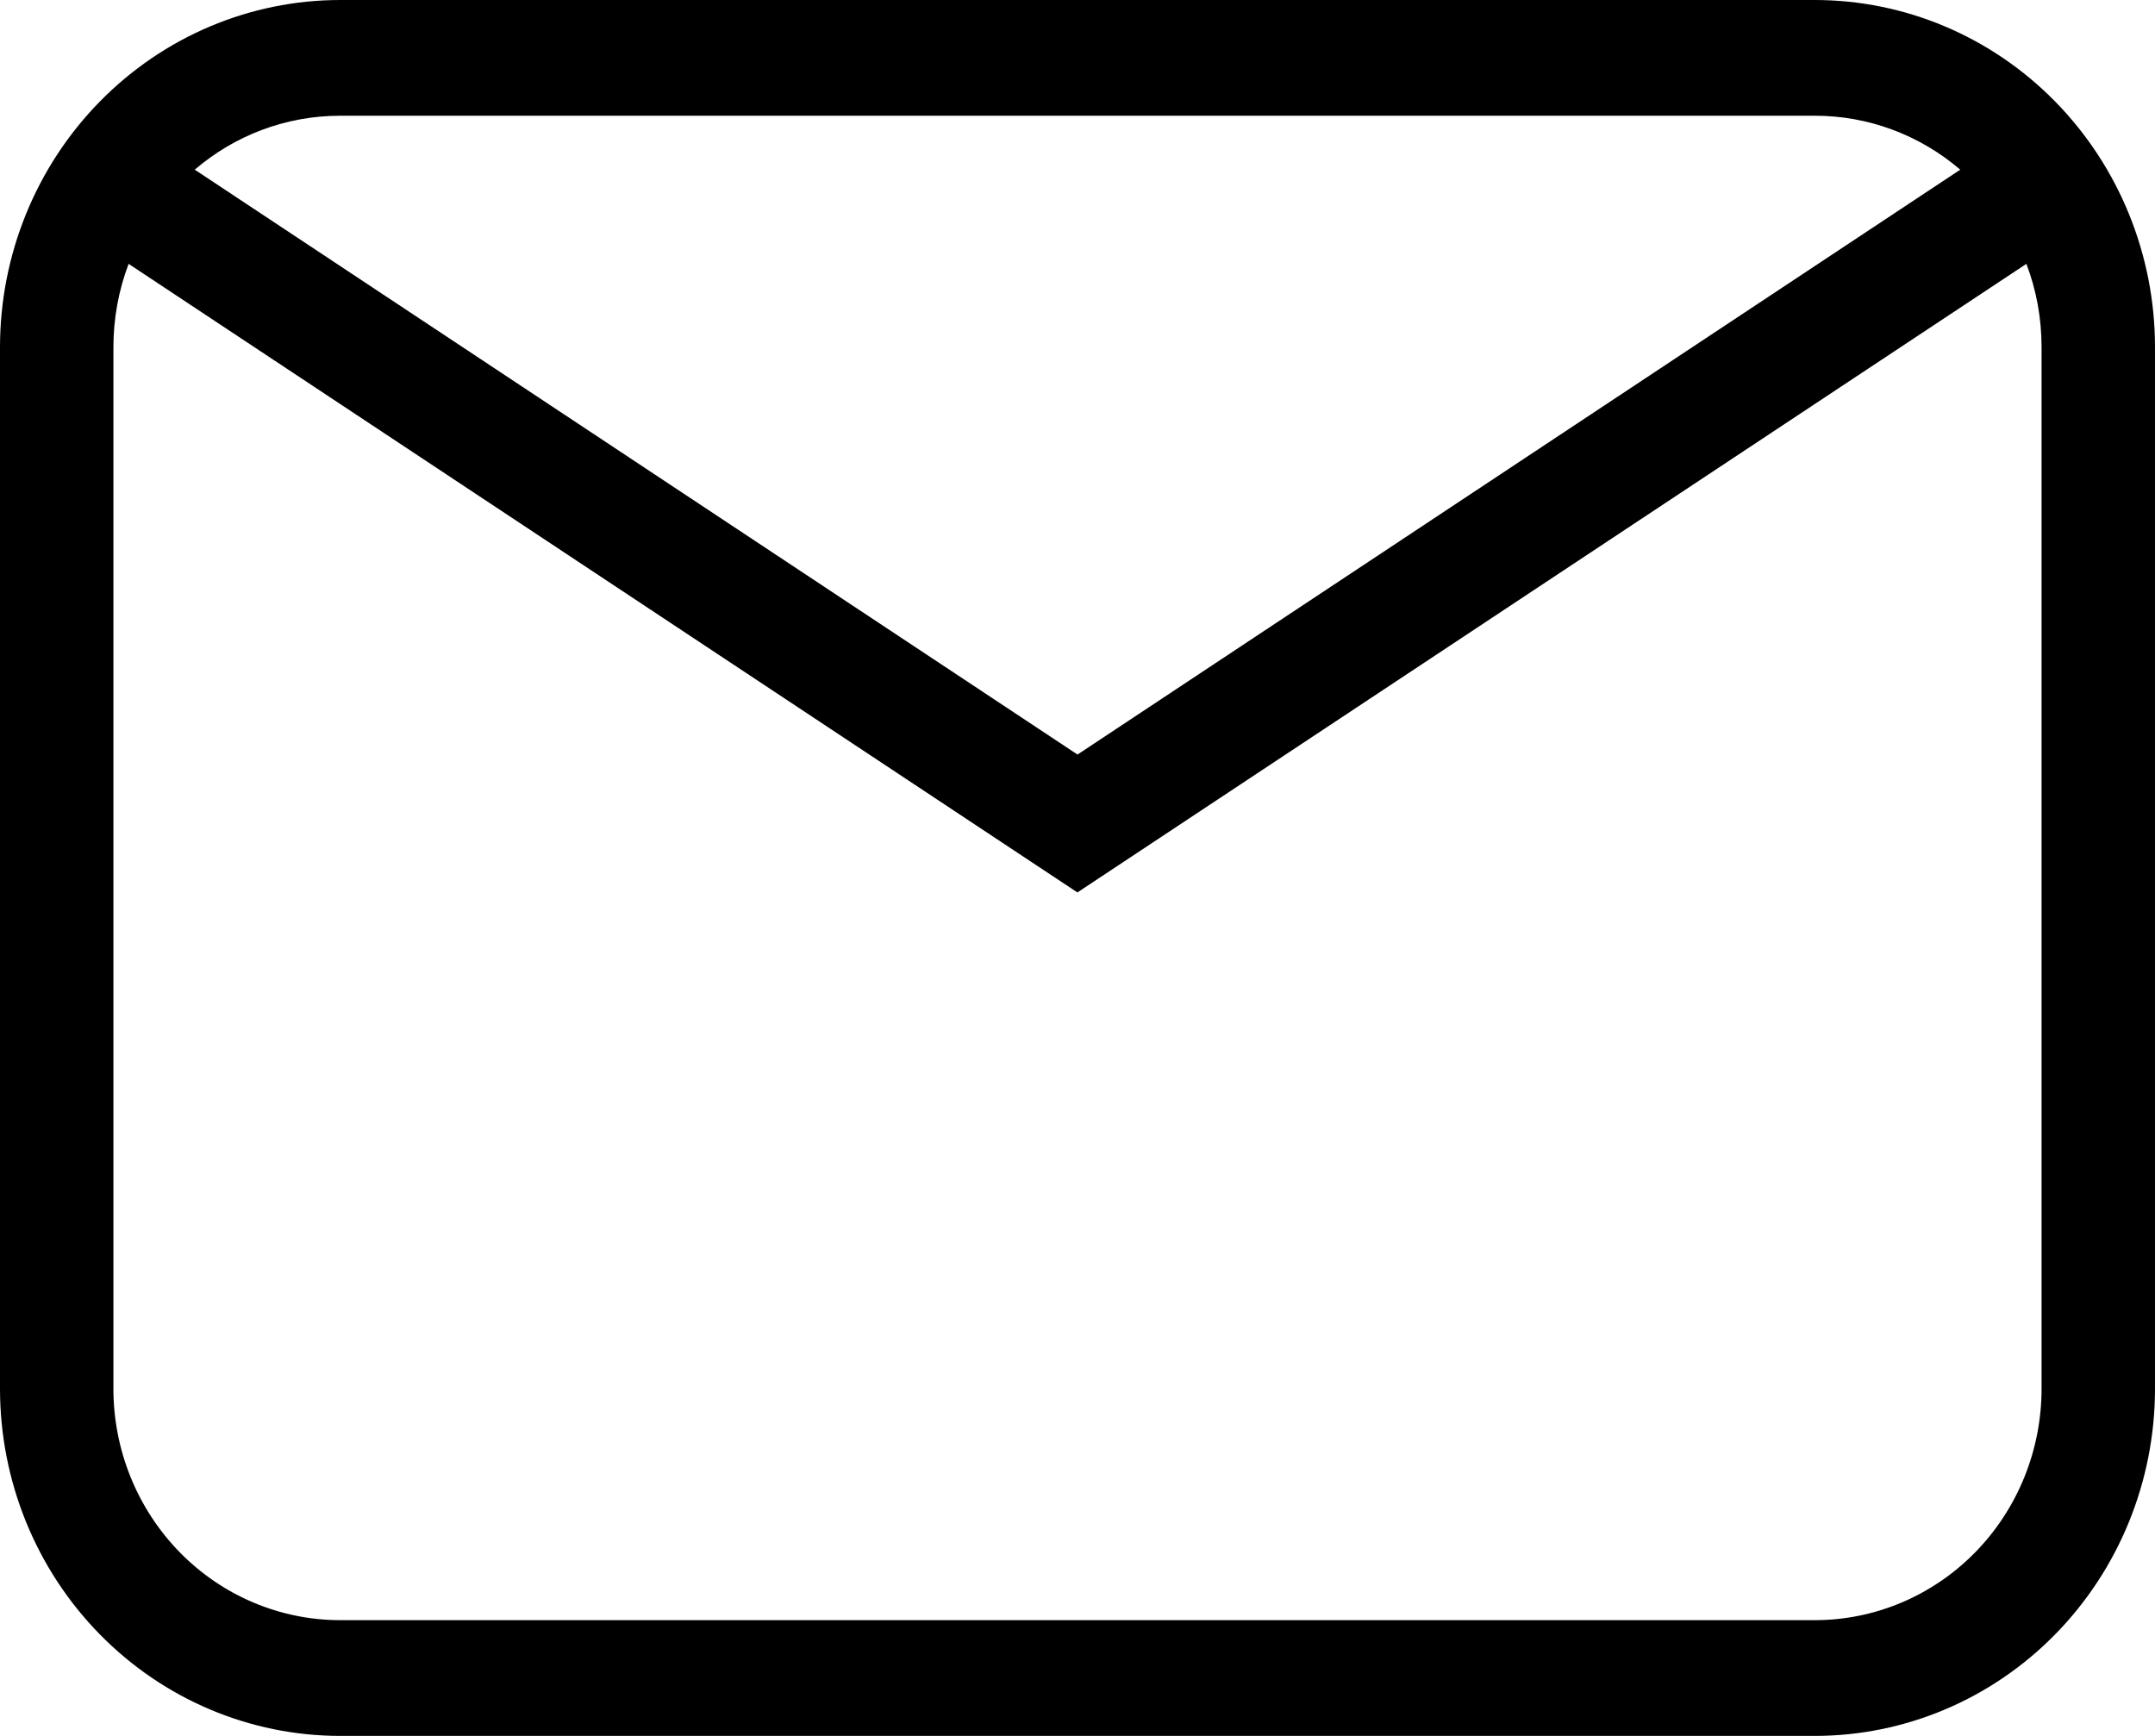 <svg width="72" height="58" viewBox="0 0 72 58" fill="none" xmlns="http://www.w3.org/2000/svg">
<path d="M11.368 0H60.632C63.647 0 66.538 1.222 68.67 3.398C70.802 5.573 72 8.523 72 11.6V46.4C72 49.477 70.802 52.427 68.67 54.602C66.538 56.778 63.647 58 60.632 58H11.368C8.353 58 5.462 56.778 3.33 54.602C1.198 52.427 0 49.477 0 46.4V11.6C0 8.523 1.198 5.573 3.33 3.398C5.462 1.222 8.353 0 11.368 0ZM11.368 3.867C9.519 3.867 7.821 4.543 6.507 5.669L36 25.211L65.493 5.669C64.131 4.502 62.41 3.864 60.632 3.867H11.368ZM36 29.82L4.297 8.816C3.961 9.704 3.789 10.648 3.789 11.6V46.4C3.789 48.451 4.588 50.418 6.009 51.868C7.431 53.319 9.358 54.133 11.368 54.133H60.632C62.642 54.133 64.569 53.319 65.991 51.868C67.412 50.418 68.21 48.451 68.21 46.4V11.6C68.21 10.618 68.032 9.678 67.703 8.816L36 29.816V29.82Z" fill="black"/>
</svg>
